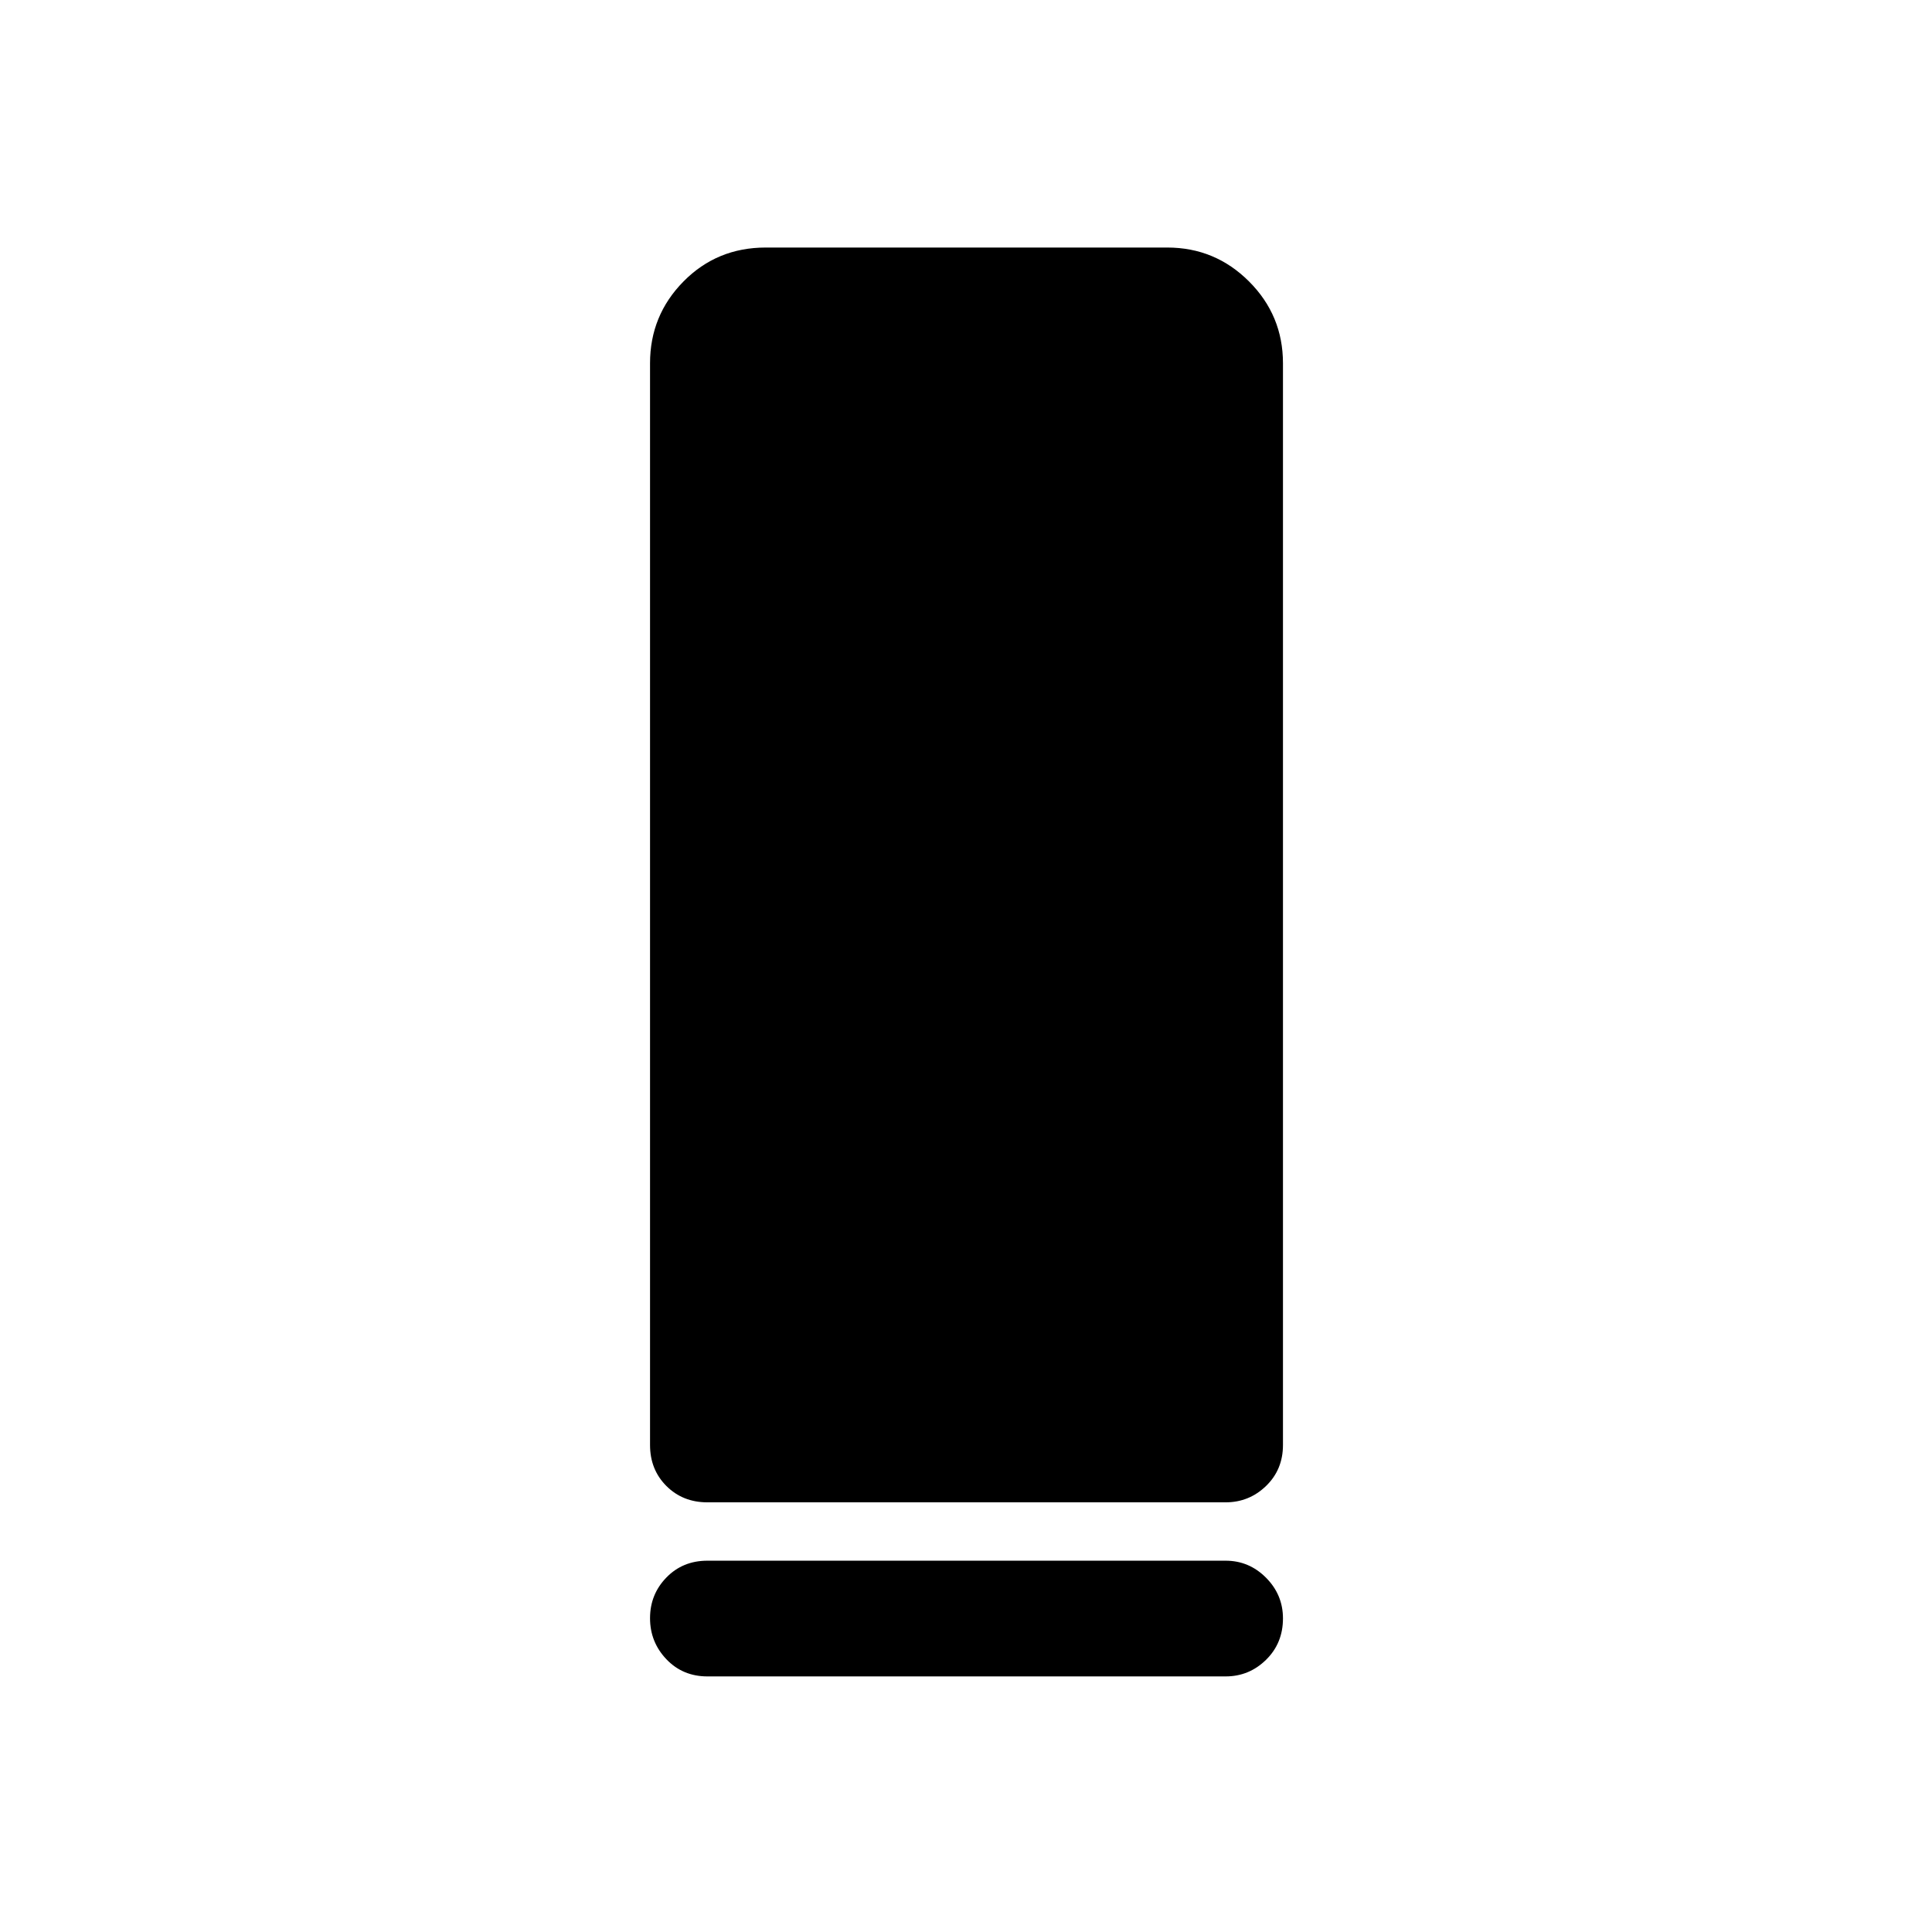 <svg xmlns="http://www.w3.org/2000/svg" height="48" viewBox="0 -960 960 960" width="48"><path d="M351.5-213.5q-12.25 0-20.375-8.125T323-242v-537.5q0-23.781 16.625-40.641Q356.25-837 380.5-837H580q23.781 0 40.641 16.859Q637.5-803.281 637.5-779.5V-242q0 12.25-8.412 20.375Q620.675-213.5 609-213.5H351.5Zm0 29H609q11.675 0 20.088 8.463 8.412 8.463 8.412 20.212 0 12.325-8.412 20.575Q620.675-127 609-127H351.5q-12.25 0-20.375-8.535T323-155.925q0-11.856 8.125-20.216 8.125-8.359 20.375-8.359Z"/></svg>